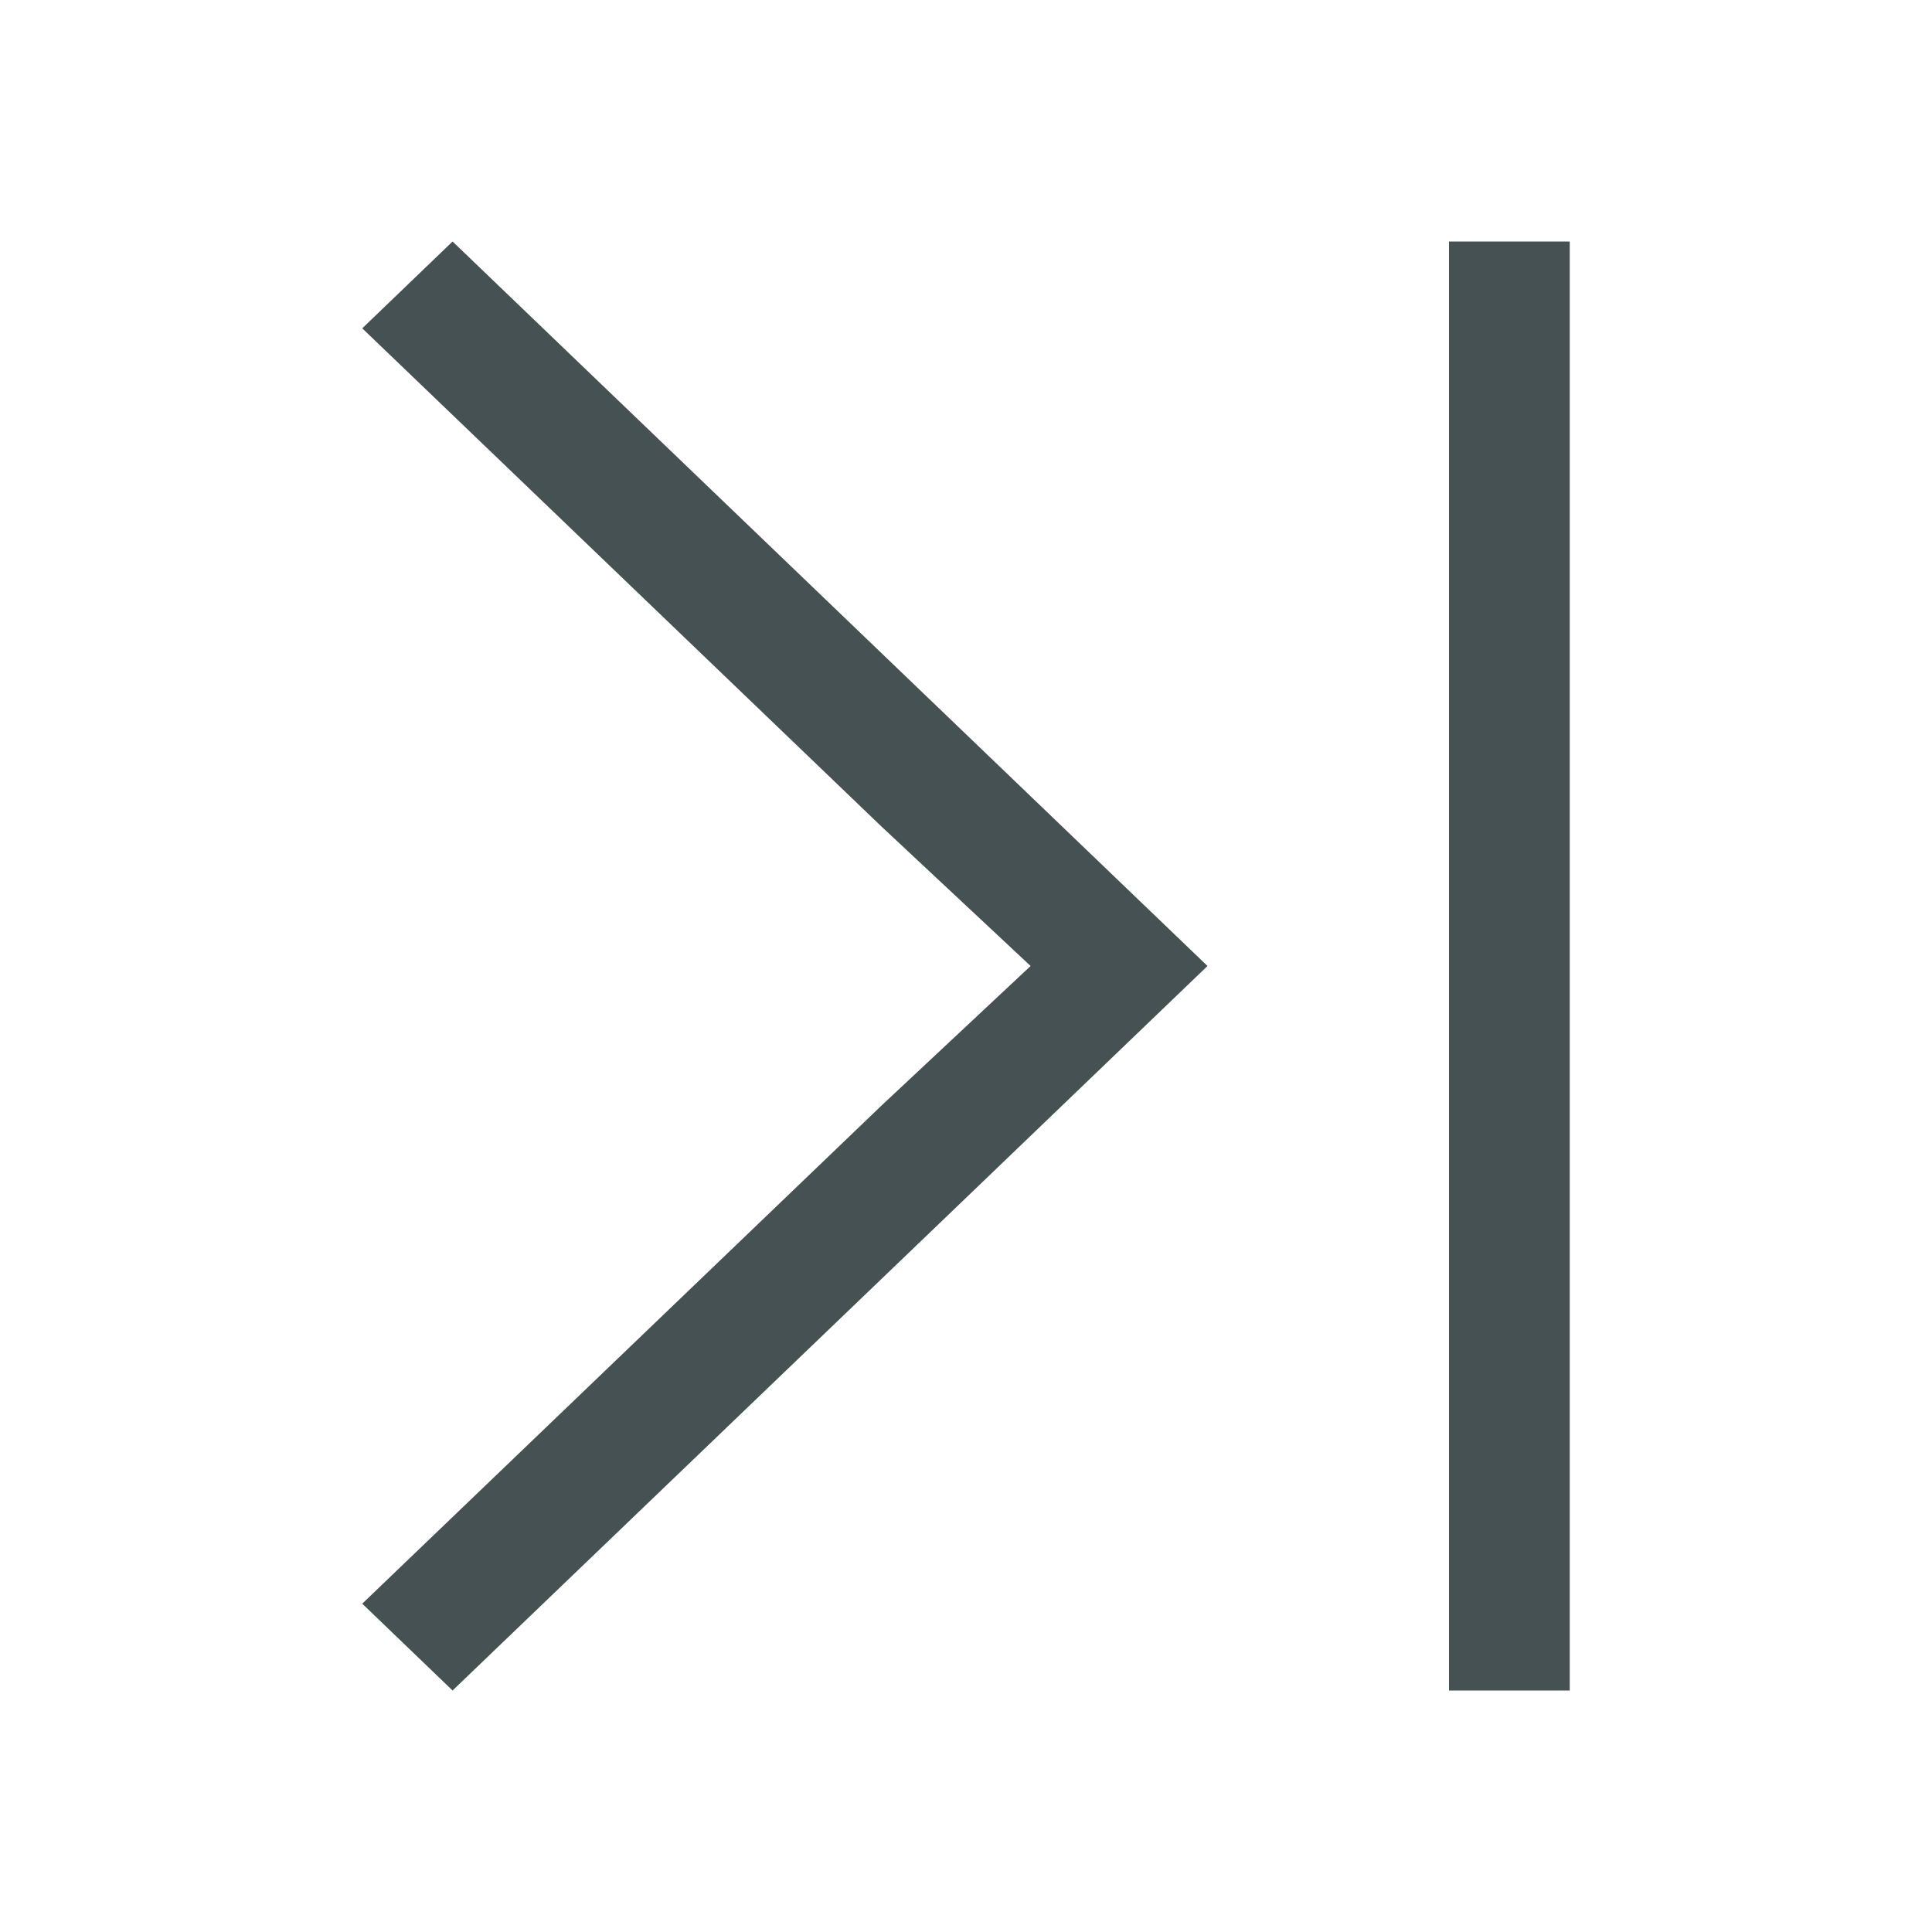 <svg xmlns="http://www.w3.org/2000/svg" viewBox="0 0 16 16"><path d="M3.748 2 3 2.719l4.299 4.125L8.535 8 7.3 9.156 3 13.281l.748.719 4.299-4.125L10 8zM12 2v12h1V2z" style="color:#465153;fill:currentColor;fill-opacity:1;stroke:none"/></svg>